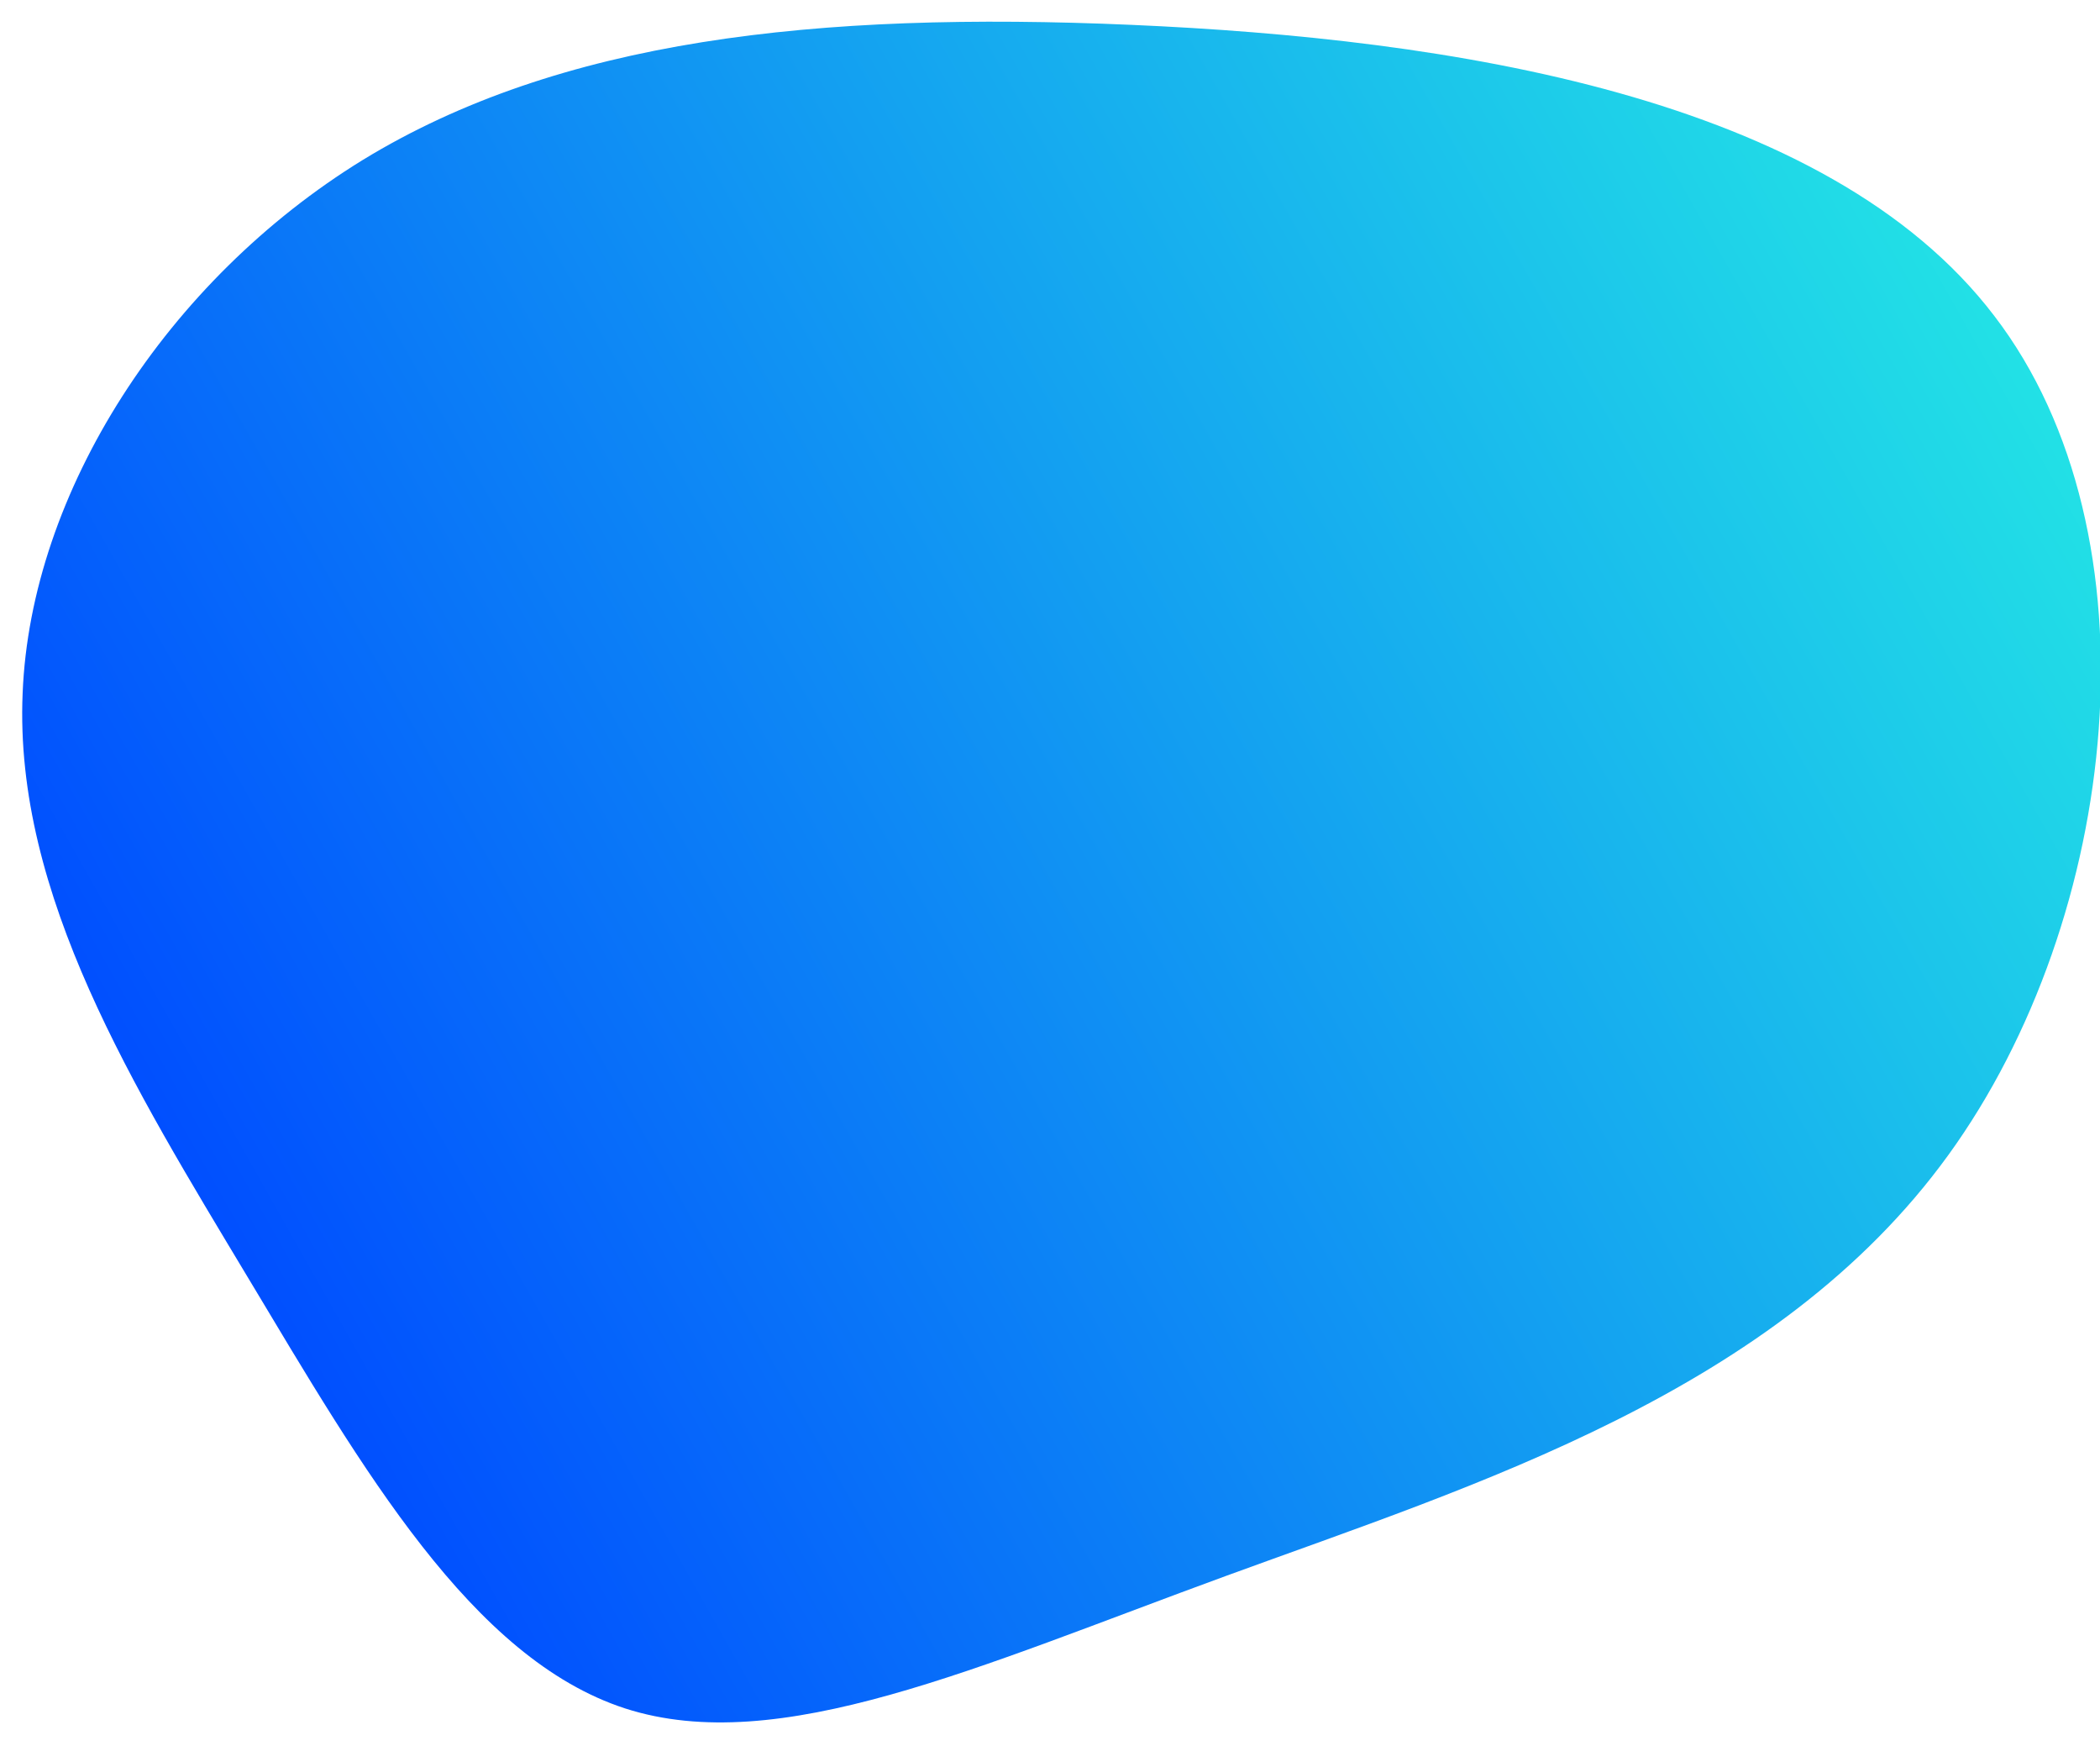 <svg xmlns="http://www.w3.org/2000/svg" width="83" height="69" viewBox="0 0 83 69">
    <defs>
        <linearGradient id="a" x1="50%" x2="50%" y1="0%" y2="100%">
            <stop offset="0%" stop-color="#23E5E5"/>
            <stop offset="100%" stop-color="#004DFF"/>
        </linearGradient>
    </defs>
    <path fill="url(#a)" fill-rule="evenodd" d="M329.471 2793.9c-1.809 10.344-2.612 18.898-7.335 23.175-4.748 4.277-13.388 4.252-22.18 4.401-8.792.15-17.734.448-24.466-3.83-6.732-4.251-11.278-13.103-11.53-22.18-.226-9.1 3.844-18.425 10.576-28.993 6.731-10.568 16.151-22.379 27.003-23.771 10.826-1.418 23.084 7.584 27.806 18.152 4.723 10.568 1.934 22.702.126 33.046z" transform="rotate(60 2554.62 1184.714)"/>
</svg>
